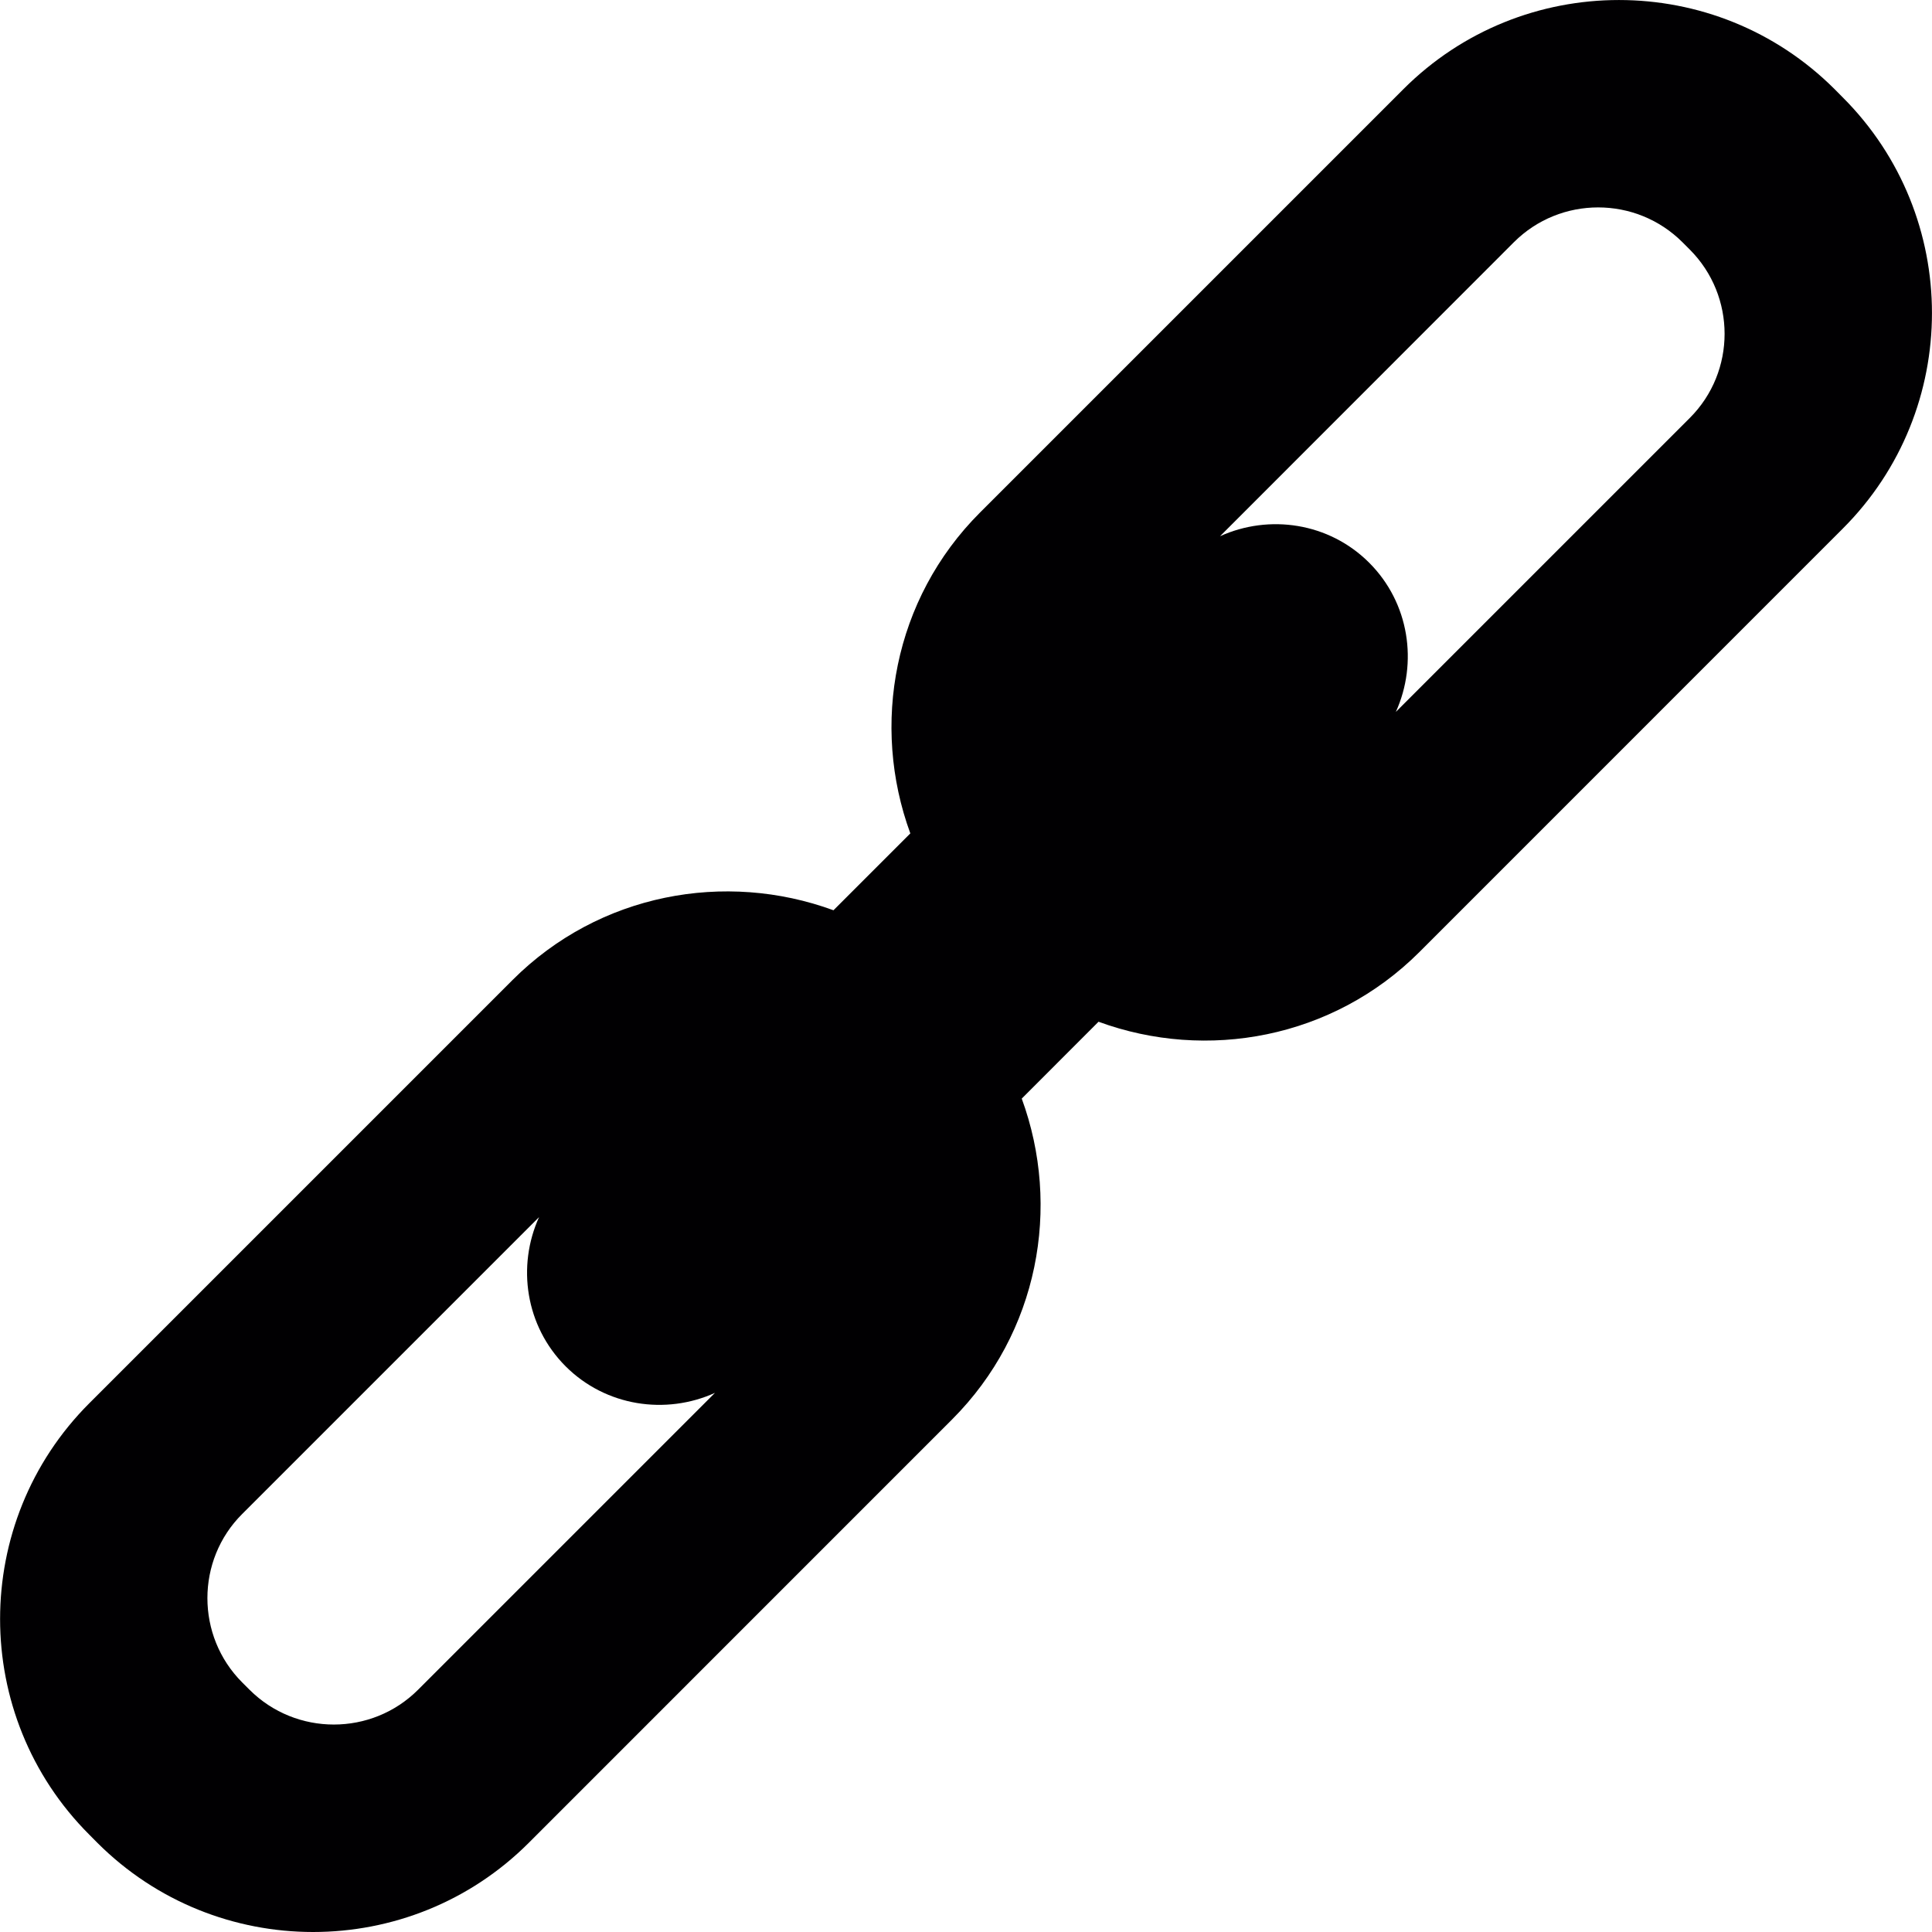 <?xml version="1.0" encoding="iso-8859-1"?>
<!-- Generator: Adobe Illustrator 18.1.1, SVG Export Plug-In . SVG Version: 6.00 Build 0)  -->
<svg version="1.1" id="Capa_1" xmlns="http://www.w3.org/2000/svg" xmlns:xlink="http://www.w3.org/1999/xlink" x="0px" y="0px"
	 viewBox="0 0 27.174 27.174" style="enable-background:new 0 0 27.174 27.174;" xml:space="preserve">
<g>
	<path style="fill:#010002;" d="M25.918,1.369l-0.113-0.114c-1.674-1.673-4.395-1.673-6.067,0l-5.953,5.953
		c-1.219,1.218-1.539,2.992-0.981,4.514l-1.081,1.081c-1.521-0.558-3.295-0.238-4.514,0.981l-5.953,5.953
		c-1.673,1.673-1.673,4.396,0,6.068L1.37,25.92c1.673,1.672,4.395,1.672,6.067,0l5.953-5.954c1.219-1.219,1.539-2.992,0.981-4.514
		l1.08-1.081c1.521,0.558,3.295,0.237,4.514-0.981l5.953-5.954C27.592,5.764,27.592,3.042,25.918,1.369z M5.88,23.767
		c-0.653,0.652-1.716,0.652-2.37,0l-0.103-0.103c-0.653-0.653-0.653-1.72,0-2.37l4.175-4.175c-0.313,0.69-0.192,1.532,0.374,2.099
		c0.566,0.565,1.41,0.686,2.1,0.373L5.88,23.767z M23.767,5.879l-4.134,4.134c0.312-0.69,0.191-1.532-0.375-2.098
		S17.85,7.229,17.16,7.542l4.133-4.135c0.653-0.653,1.717-0.653,2.371,0l0.103,0.103C24.42,4.164,24.42,5.227,23.767,5.879z"/>
</g>
<g>
</g>
<g>
</g>
<g>
</g>
<g>
</g>
<g>
</g>
<g>
</g>
<g>
</g>
<g>
</g>
<g>
</g>
<g>
</g>
<g>
</g>
<g>
</g>
<g>
</g>
<g>
</g>
<g>
</g>
</svg>
